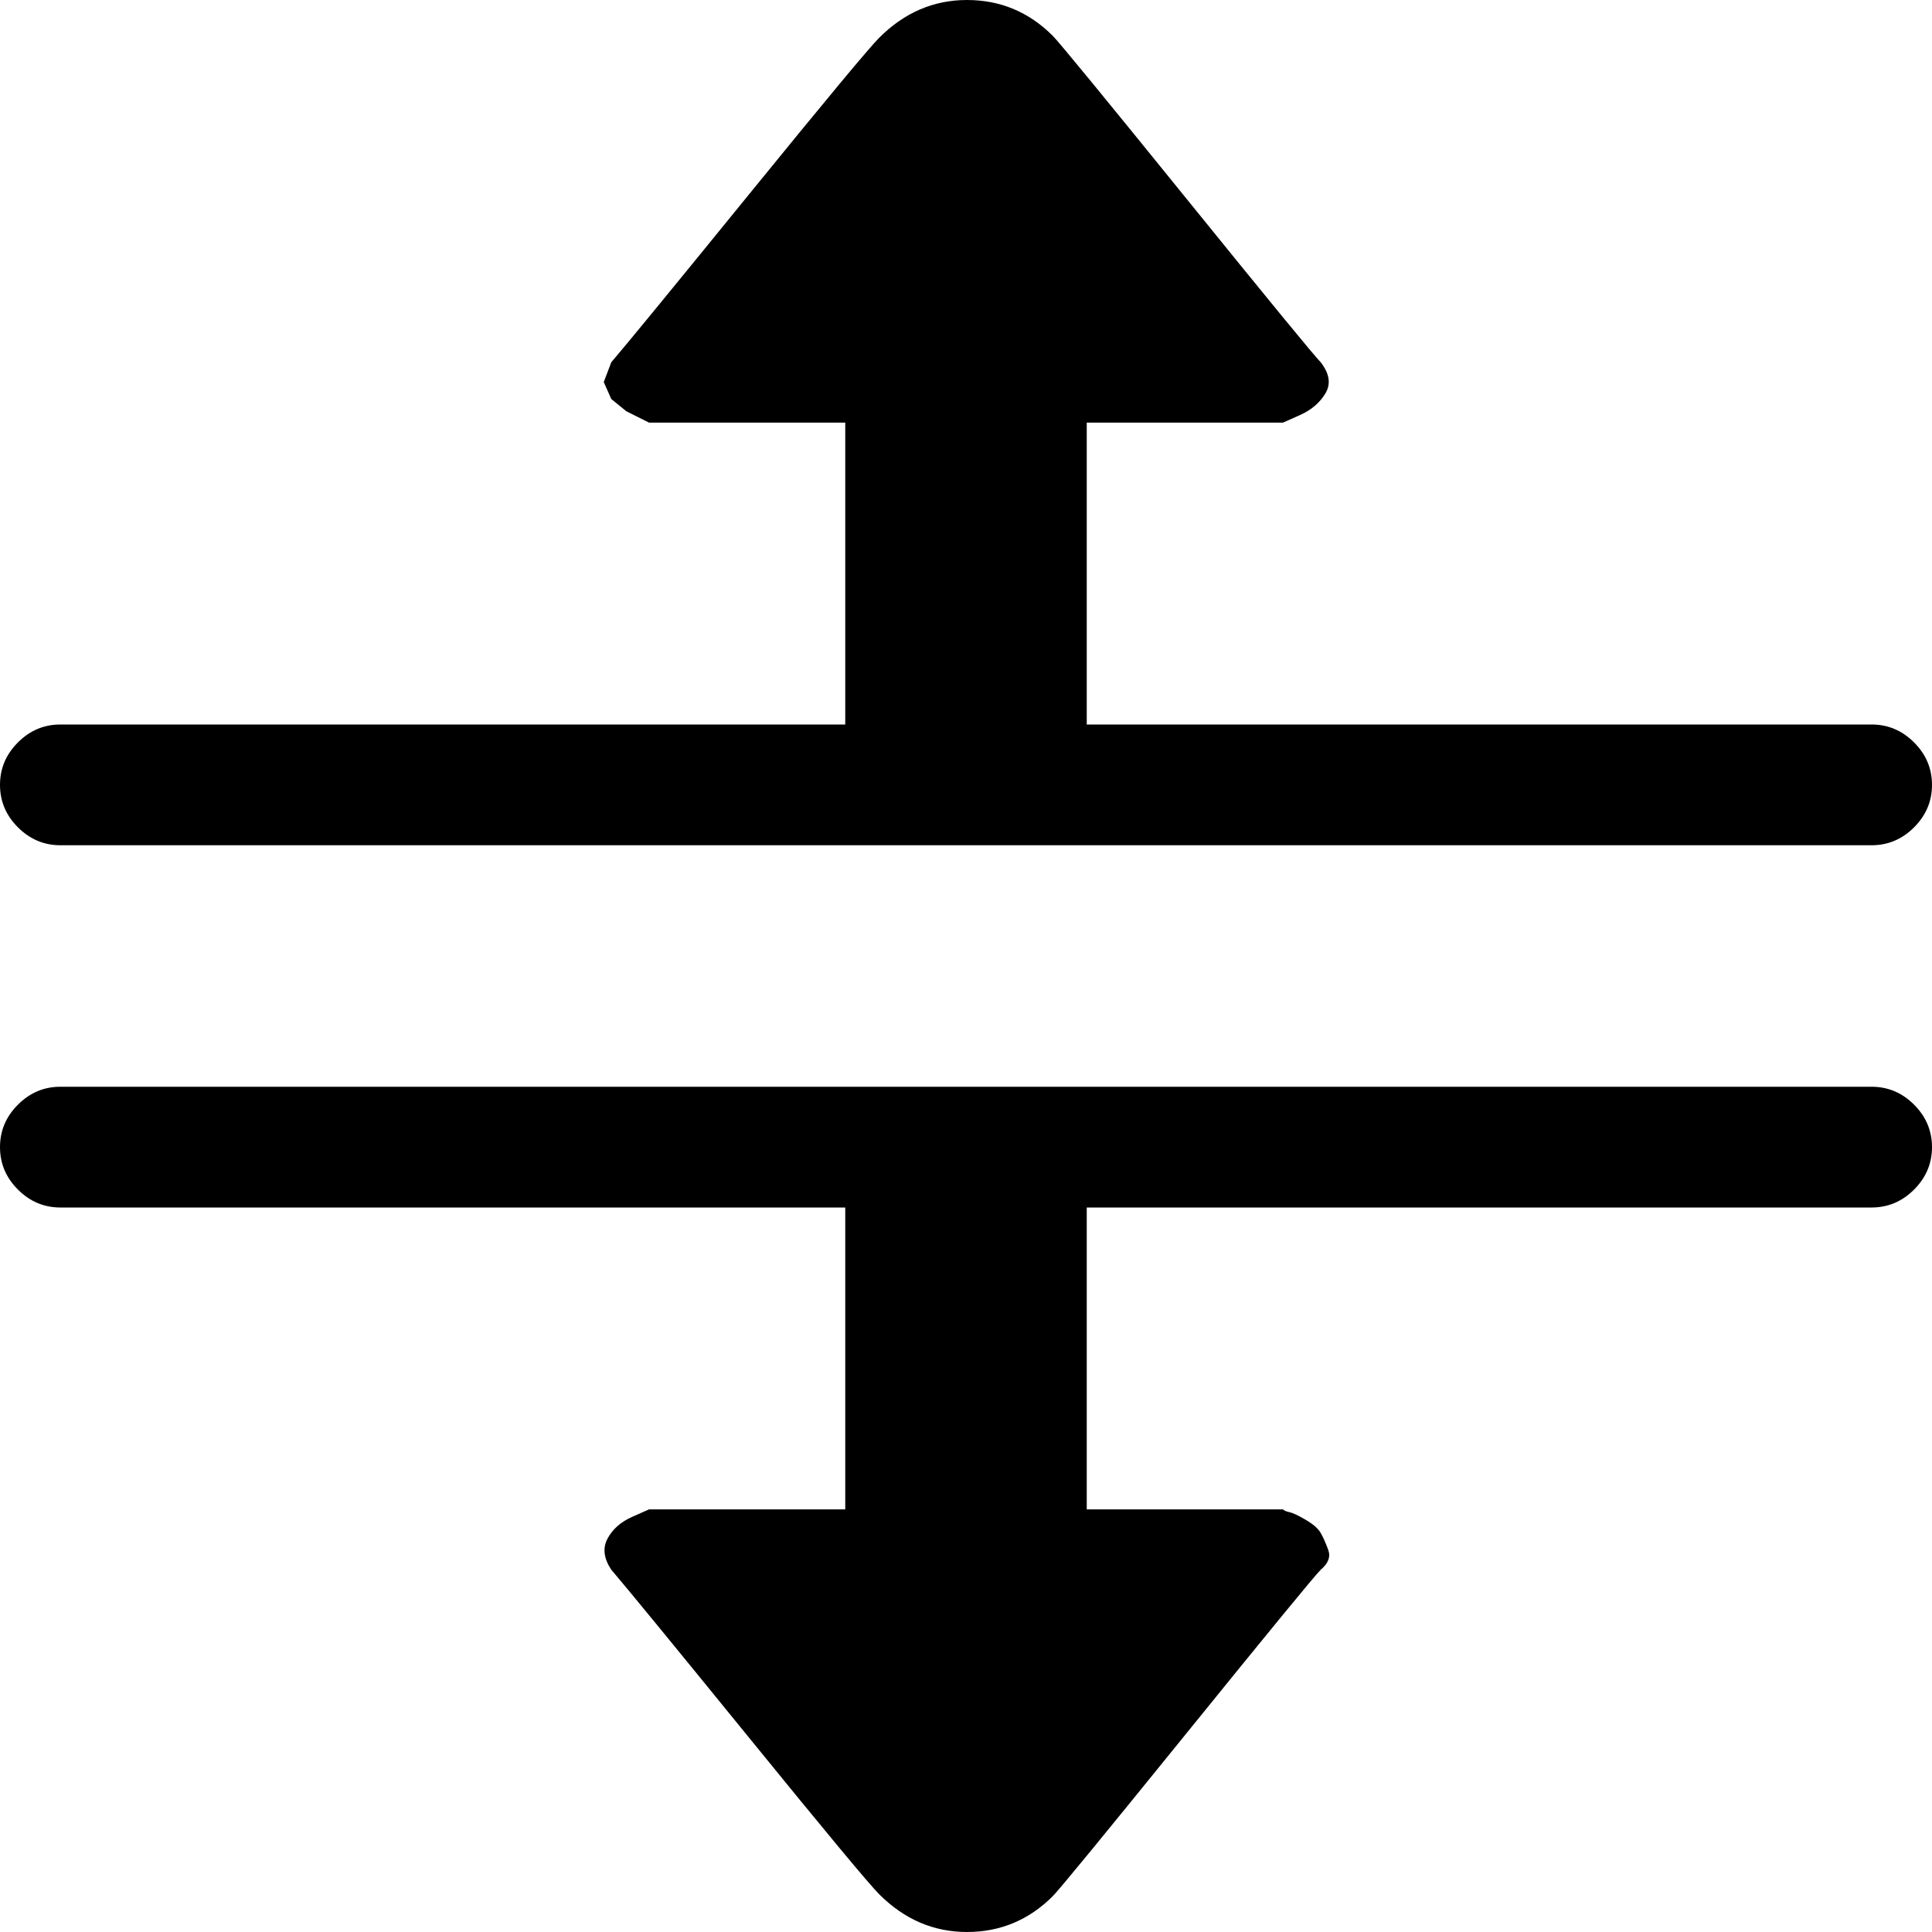 <svg xmlns="http://www.w3.org/2000/svg" width="3em" height="3em" viewBox="0 0 1024 1024"><path fill="currentColor" d="M992 448H32q-13 0-22.5-9.5T0 416t9.5-22.5T32 384h416V224H344l-4-2l-8-4l-8-6.5l-4-9l4-10.5q12-14 73-89t69-83q20-20 46.5-20T558 19q5 5 71 86.5t71 86.5q7 9 2.5 16.5T689 220l-9 4H576v160h416q13 0 22.5 9.5t9.5 22.5t-9.5 22.5T992 448M32 576h960q13 0 22.5 9.5t9.5 22.5t-9.5 22.5T992 640H576v160h104q1 1 3.5 1.5t8.5 4t8 7t4 9t-4 10.5q-5 5-71 86.5t-71 86.5q-19 19-45.5 19t-46.5-20q-8-8-69-83t-73-89q-6-9-2-16.5t13-11.5l9-4h104V640H32q-13 0-22.5-9.5T0 608t9.5-22.5T32 576"/></svg>